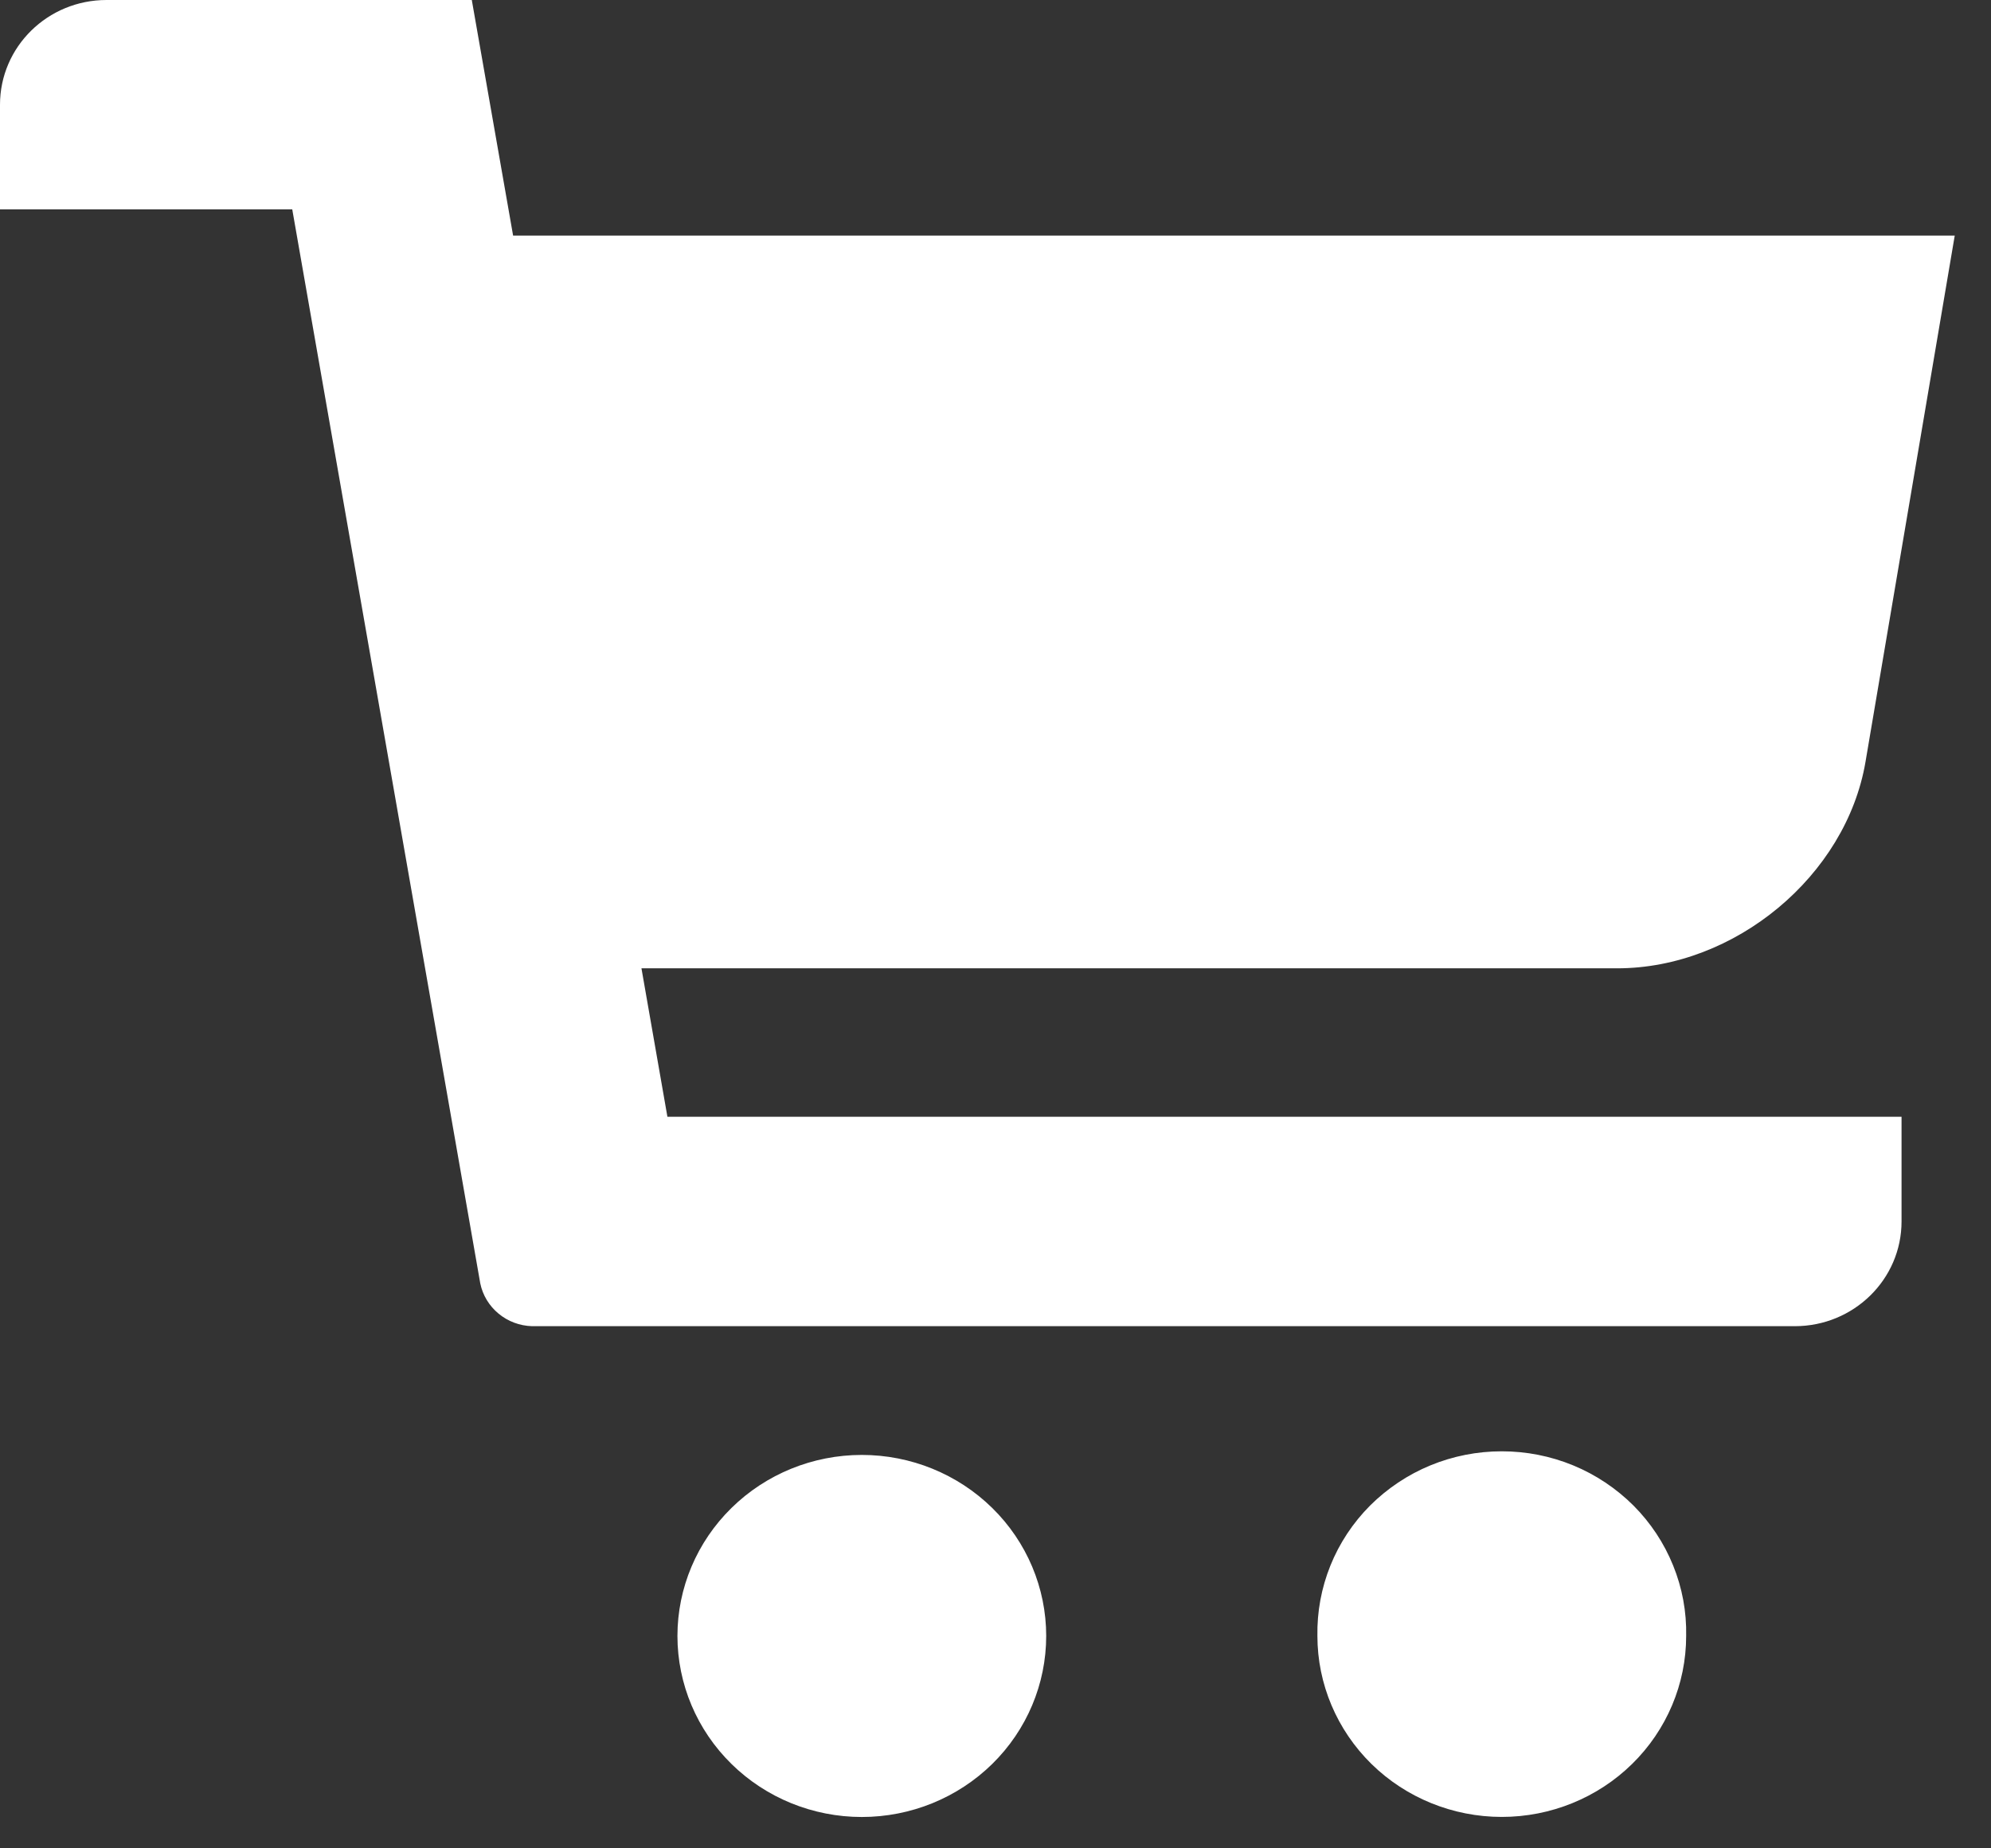 <svg width="28" height="26" viewBox="0 0 28 26" fill="none" xmlns="http://www.w3.org/2000/svg">
<rect x="0" y="0" width="28" height="26" fill="#333333" stroke="none"/>
<path d="M27.49 3.314H7.216L6.635 1.13486e-06H1.5C0.67 -0.001 0 0.659 0 1.473V2.945H4.11L6.754 18.052C6.788 18.219 6.879 18.369 7.011 18.478C7.143 18.588 7.31 18.65 7.482 18.655H25.241C26.07 18.655 26.742 17.996 26.742 17.181V15.709H9.386L9.021 13.621H22.743C24.398 13.621 25.962 12.321 26.235 10.717L27.49 3.314ZM12.12 25.559C12.808 25.559 13.467 25.291 13.954 24.813C14.44 24.336 14.713 23.688 14.713 23.012C14.713 22.337 14.44 21.689 13.954 21.212C13.467 20.734 12.808 20.466 12.12 20.466C11.432 20.466 10.773 20.734 10.287 21.212C9.801 21.689 9.527 22.337 9.527 23.012C9.527 23.688 9.801 24.336 10.287 24.813C10.773 25.291 11.432 25.559 12.12 25.559ZM18.527 23.012C18.527 23.687 18.801 24.335 19.287 24.813C19.773 25.29 20.433 25.558 21.12 25.558C21.808 25.558 22.467 25.29 22.953 24.813C23.44 24.335 23.713 23.687 23.713 23.012C23.72 22.673 23.658 22.337 23.53 22.022C23.403 21.707 23.213 21.42 22.972 21.178C22.73 20.937 22.442 20.744 22.124 20.613C21.806 20.482 21.465 20.415 21.12 20.415C20.775 20.415 20.434 20.482 20.116 20.613C19.798 20.744 19.51 20.937 19.268 21.178C19.027 21.42 18.837 21.707 18.71 22.022C18.583 22.337 18.521 22.673 18.527 23.012Z" fill="white"/>
</svg>
